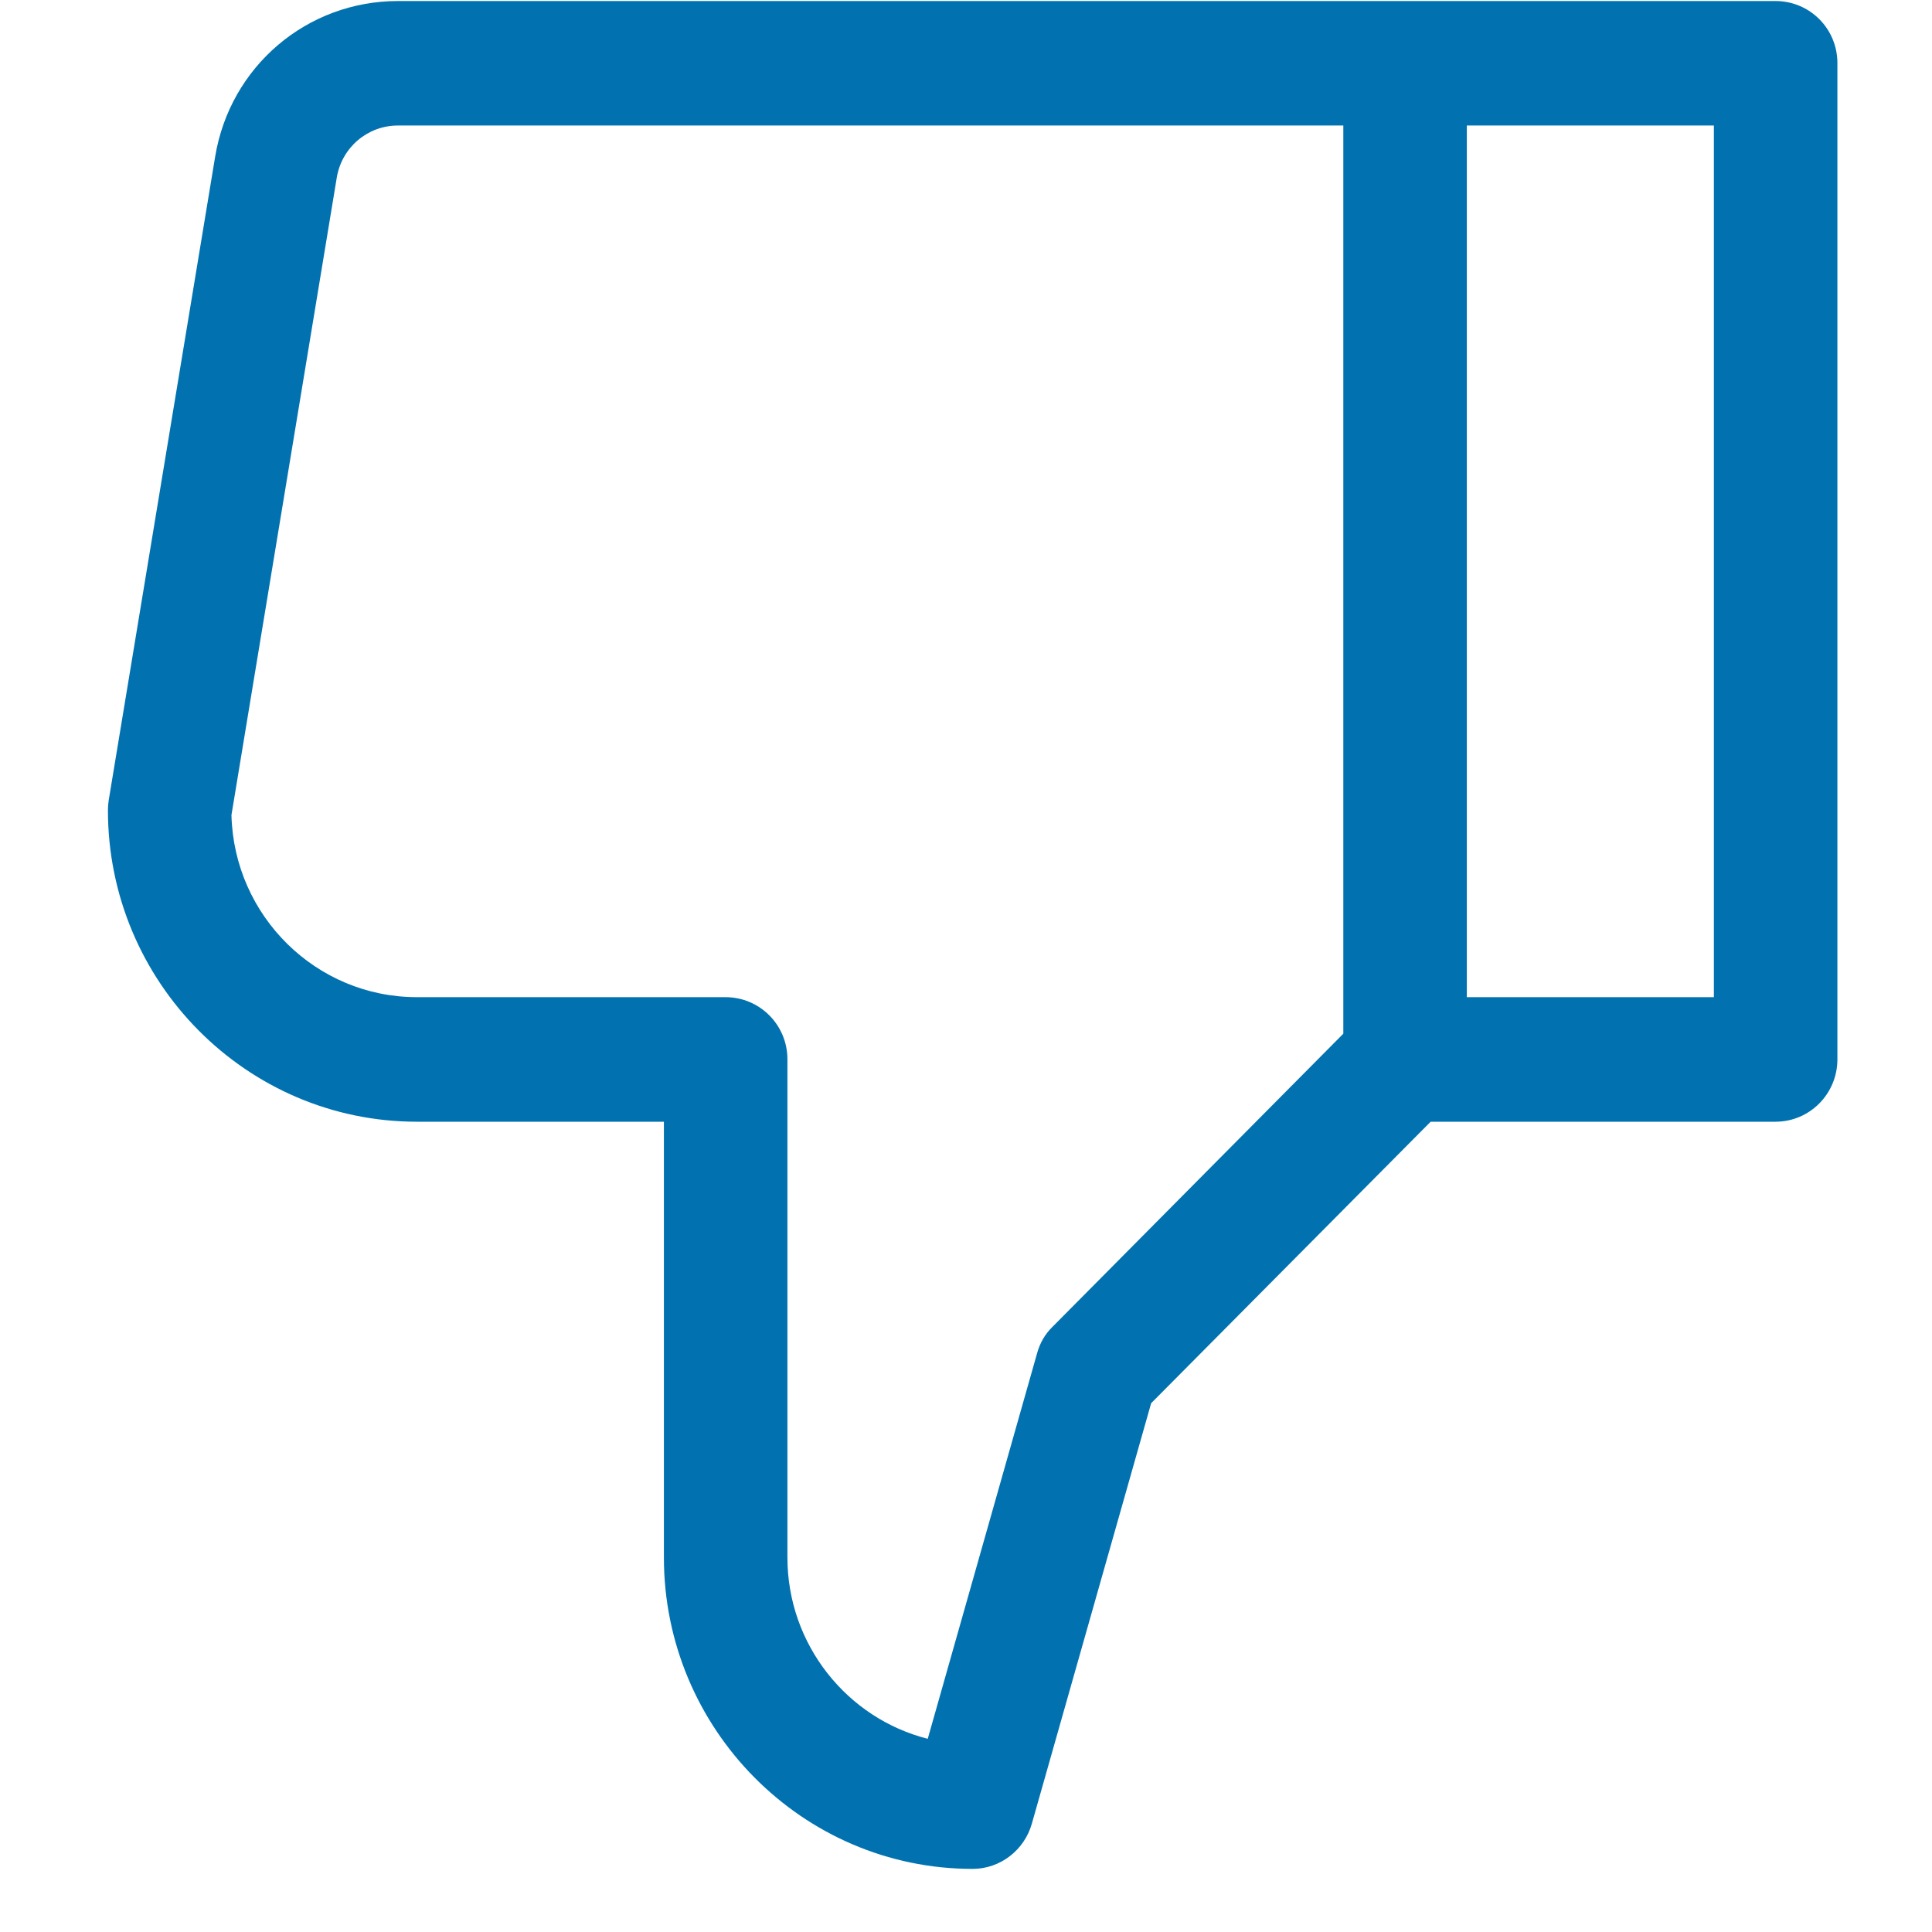 <svg xmlns="http://www.w3.org/2000/svg" xmlns:xlink="http://www.w3.org/1999/xlink" width="40" zoomAndPan="magnify" viewBox="0 0 30 30" height="40" preserveAspectRatio="xMidYMid meet" version="1.0"><defs><clipPath id="e6ca536abf"><path d="M 1.676 0 L 28.531 0 L 28.531 29.031 L 1.676 29.031 Z M 1.676 0 " clip-rule="nonzero"/></clipPath></defs><g clip-path="url(#e6ca536abf)"><path fill="#0172af" d="M 6.473 17.418 L 10.309 17.418 L 10.309 24.184 C 10.309 26.848 12.461 29.02 15.102 29.02 C 15.531 29.02 15.906 28.73 16.023 28.316 L 17.875 21.789 L 22.215 17.418 L 27.57 17.418 C 28.102 17.418 28.531 16.984 28.531 16.449 L 28.531 0.98 C 28.531 0.445 28.102 0.016 27.57 0.016 L 6.18 0.016 C 4.766 0.016 3.57 1.031 3.34 2.438 L 1.688 12.426 C 1.68 12.477 1.676 12.531 1.676 12.582 C 1.676 15.246 3.828 17.418 6.473 17.418 Z M 26.613 15.484 L 22.777 15.484 L 22.777 1.949 L 26.613 1.949 Z M 5.23 2.754 C 5.309 2.289 5.707 1.949 6.18 1.949 L 20.859 1.949 L 20.859 16.051 L 16.344 20.602 C 16.227 20.715 16.145 20.859 16.102 21.02 L 14.406 27 C 13.156 26.684 12.227 25.539 12.227 24.184 L 12.227 16.449 C 12.227 15.914 11.797 15.484 11.266 15.484 L 6.473 15.484 C 4.91 15.484 3.633 14.223 3.594 12.656 Z M 5.23 2.754 " fill-opacity="1" fill-rule="nonzero"/></g></svg>